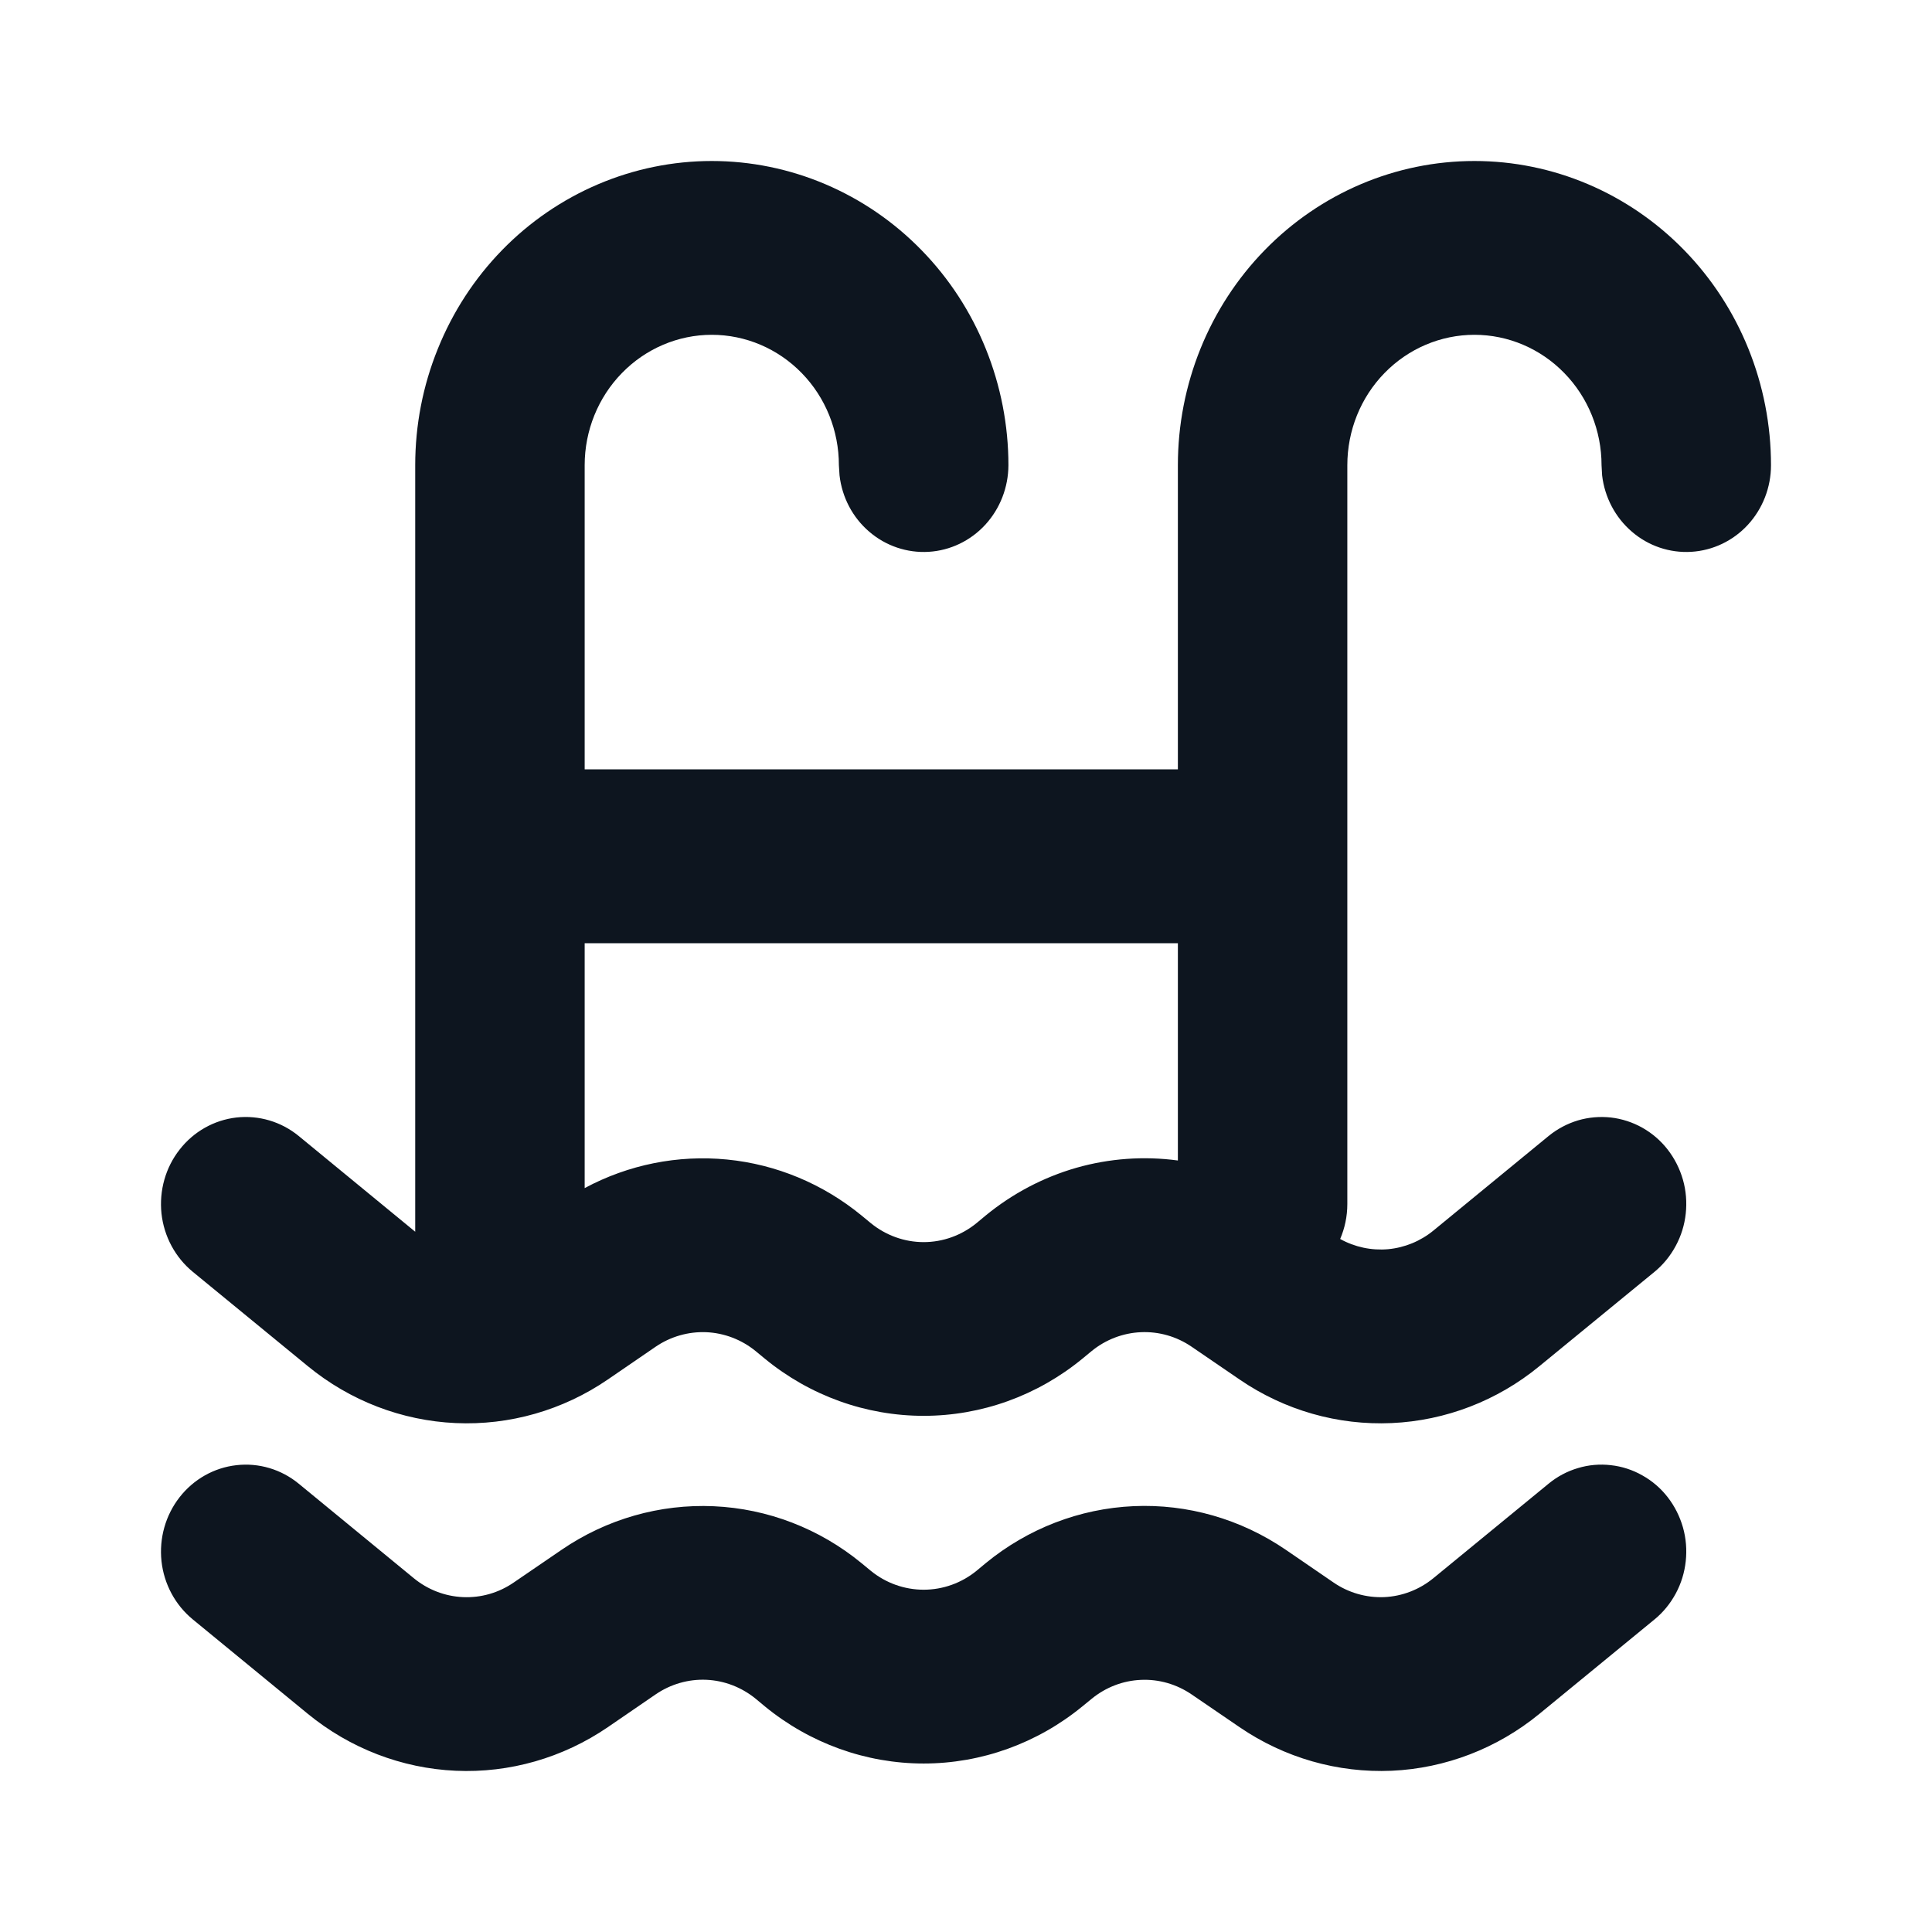 <svg width="24" height="24" viewBox="0 0 24 24" fill="none" xmlns="http://www.w3.org/2000/svg">
<path fill-rule="evenodd" clip-rule="evenodd" d="M8.842 4.159C8.424 4.159 8.022 4.33 7.726 4.634C7.43 4.937 7.263 5.349 7.263 5.779V9.557H14.632V5.779C14.632 4.777 15.02 3.815 15.711 3.107C16.402 2.398 17.339 2 18.316 2C19.293 2 20.23 2.398 20.921 3.107C21.612 3.815 22 4.777 22 5.779C22 6.054 21.897 6.319 21.713 6.519C21.529 6.719 21.277 6.839 21.009 6.855C20.741 6.871 20.477 6.782 20.272 6.605C20.066 6.429 19.934 6.178 19.902 5.905L19.895 5.779C19.895 5.349 19.728 4.937 19.432 4.634C19.136 4.33 18.735 4.159 18.316 4.159C17.897 4.159 17.495 4.33 17.199 4.634C16.903 4.937 16.737 5.349 16.737 5.779V14.956C16.737 15.111 16.705 15.258 16.648 15.391C16.829 15.492 17.037 15.536 17.243 15.518C17.449 15.499 17.646 15.418 17.807 15.286L19.237 14.112C19.345 14.024 19.469 13.958 19.602 13.918C19.734 13.879 19.873 13.867 20.011 13.882C20.148 13.898 20.281 13.941 20.402 14.009C20.524 14.078 20.631 14.17 20.717 14.281C20.803 14.392 20.867 14.519 20.906 14.655C20.945 14.791 20.956 14.934 20.941 15.075C20.926 15.216 20.884 15.352 20.817 15.476C20.75 15.601 20.661 15.71 20.553 15.799L19.123 16.971C18.6 17.401 17.957 17.648 17.288 17.678C16.618 17.708 15.957 17.519 15.399 17.137L14.802 16.729C14.616 16.602 14.396 16.539 14.172 16.549C13.949 16.559 13.735 16.641 13.56 16.784L13.446 16.878C12.886 17.338 12.191 17.588 11.474 17.588C10.757 17.588 10.061 17.338 9.501 16.878L9.387 16.784C9.212 16.641 8.997 16.559 8.774 16.549C8.551 16.54 8.33 16.603 8.144 16.73L7.55 17.137C6.992 17.519 6.33 17.708 5.661 17.678C4.991 17.648 4.348 17.401 3.824 16.971L2.395 15.799C2.177 15.62 2.037 15.359 2.006 15.075C1.976 14.79 2.056 14.504 2.231 14.281C2.405 14.057 2.659 13.914 2.937 13.882C3.214 13.851 3.493 13.933 3.711 14.112L5.158 15.301V5.779C5.158 5.282 5.253 4.791 5.439 4.333C5.624 3.874 5.895 3.458 6.237 3.107C6.579 2.756 6.985 2.478 7.432 2.288C7.879 2.098 8.358 2 8.842 2C9.326 2 9.805 2.098 10.252 2.288C10.699 2.478 11.105 2.756 11.447 3.107C11.79 3.458 12.061 3.874 12.246 4.333C12.431 4.791 12.527 5.282 12.527 5.779C12.526 6.054 12.423 6.319 12.239 6.519C12.055 6.719 11.803 6.839 11.536 6.855C11.268 6.871 11.004 6.782 10.798 6.605C10.592 6.429 10.46 6.178 10.429 5.905L10.421 5.779C10.421 5.349 10.255 4.937 9.959 4.634C9.663 4.33 9.261 4.159 8.842 4.159ZM14.632 14.417V11.717H7.263V14.759C7.807 14.467 8.421 14.344 9.032 14.404C9.643 14.464 10.223 14.706 10.702 15.099L10.816 15.193C11.003 15.346 11.235 15.43 11.474 15.43C11.713 15.43 11.945 15.346 12.132 15.193L12.245 15.099C12.578 14.826 12.96 14.625 13.37 14.507C13.78 14.39 14.21 14.359 14.632 14.416V14.417ZM17.807 19.604C17.633 19.747 17.418 19.83 17.195 19.84C16.972 19.849 16.751 19.786 16.565 19.658L15.971 19.251C15.413 18.87 14.751 18.68 14.082 18.71C13.412 18.74 12.769 18.988 12.245 19.418L12.132 19.512C11.945 19.665 11.713 19.748 11.474 19.748C11.235 19.748 11.003 19.665 10.816 19.512L10.702 19.418C10.179 18.988 9.536 18.741 8.867 18.711C8.197 18.681 7.536 18.87 6.978 19.251L6.381 19.659C6.195 19.787 5.975 19.85 5.751 19.84C5.528 19.83 5.314 19.748 5.139 19.604L3.711 18.431C3.493 18.252 3.214 18.169 2.937 18.201C2.659 18.232 2.405 18.376 2.231 18.599C2.056 18.823 1.976 19.108 2.006 19.393C2.037 19.678 2.177 19.938 2.395 20.117L3.824 21.29C4.348 21.719 4.991 21.967 5.661 21.997C6.33 22.027 6.992 21.837 7.55 21.456L8.145 21.048C8.331 20.921 8.552 20.857 8.775 20.867C8.999 20.877 9.213 20.96 9.388 21.103L9.501 21.197C10.061 21.656 10.757 21.907 11.474 21.907C12.191 21.907 12.886 21.656 13.446 21.197L13.561 21.103C13.736 20.96 13.95 20.877 14.174 20.868C14.397 20.858 14.617 20.922 14.803 21.049L15.399 21.456C15.957 21.837 16.618 22.026 17.288 21.997C17.957 21.967 18.6 21.719 19.123 21.29L20.553 20.117C20.661 20.029 20.75 19.919 20.817 19.795C20.884 19.671 20.926 19.534 20.941 19.393C20.956 19.252 20.945 19.11 20.906 18.973C20.867 18.837 20.803 18.71 20.717 18.599C20.631 18.488 20.524 18.396 20.402 18.328C20.281 18.259 20.148 18.216 20.011 18.201C19.873 18.185 19.734 18.197 19.602 18.237C19.469 18.276 19.345 18.342 19.237 18.431L17.807 19.604Z" fill="#0D151F"/>
</svg>

